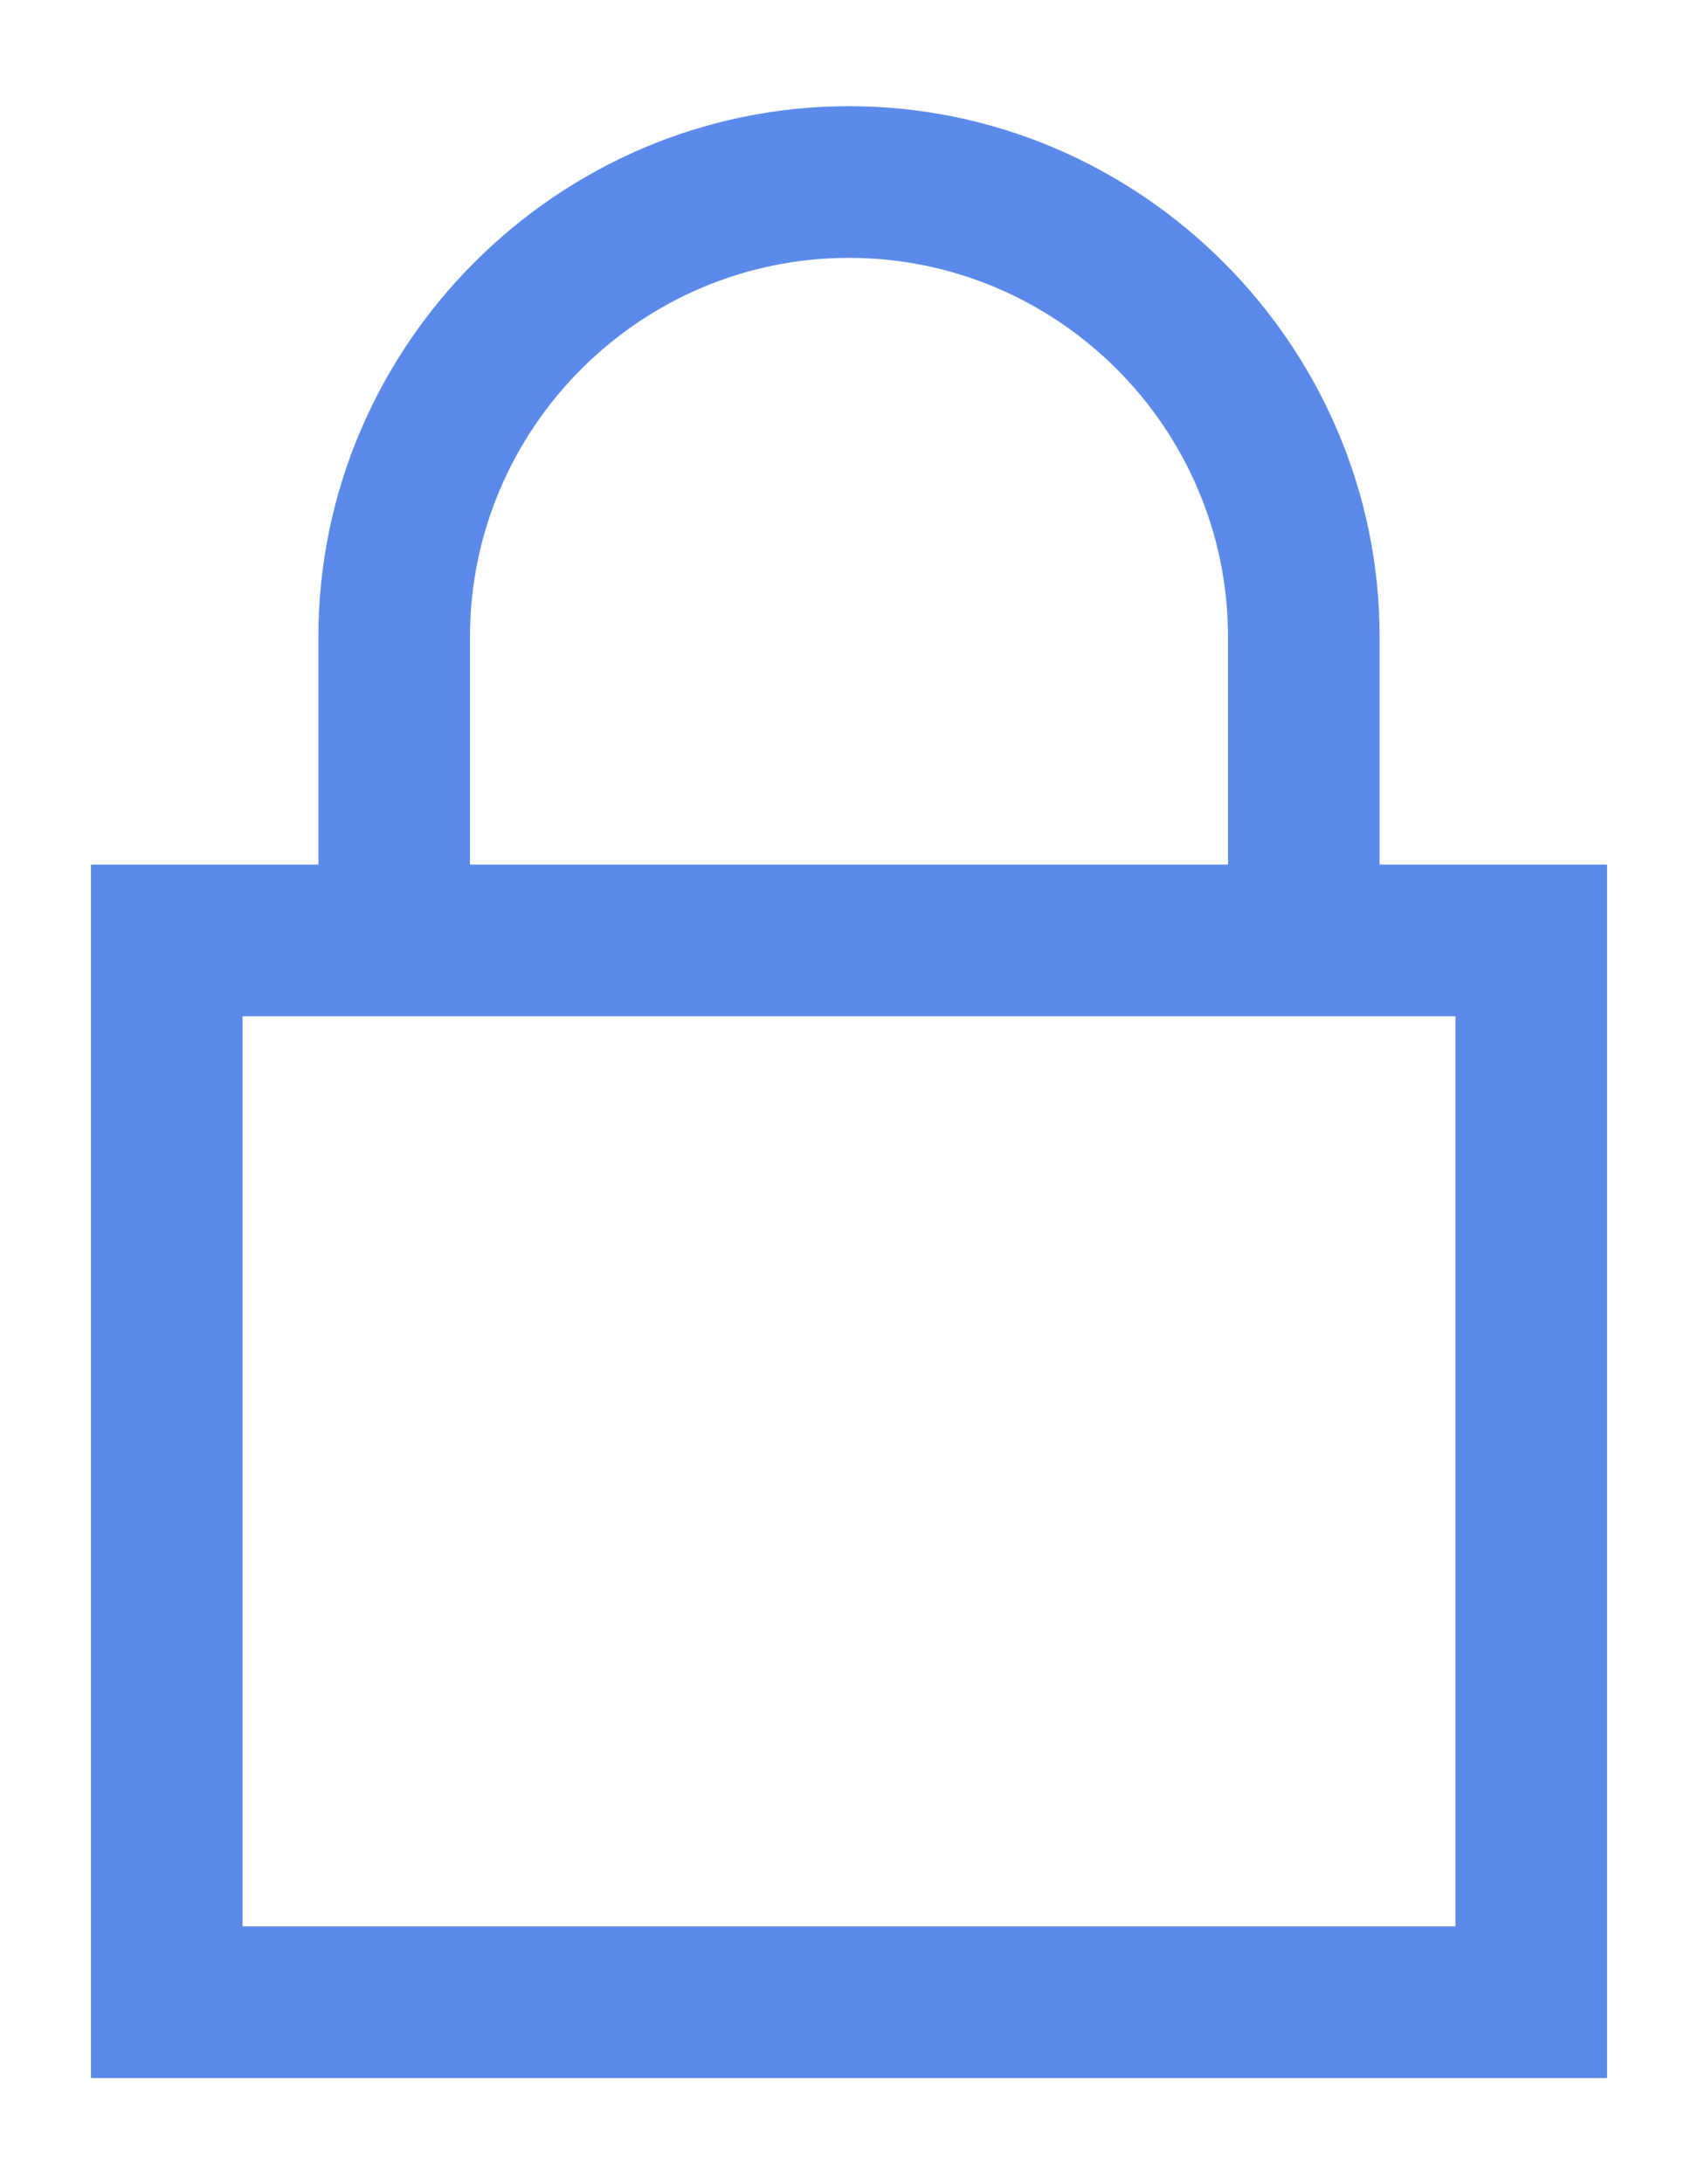 <svg width="14" height="18" viewBox="0 0 14 18" fill="none" xmlns="http://www.w3.org/2000/svg">
<path d="M7 0.875C4.598 0.875 2.625 2.848 2.625 5.25V7.125H0.75V17.125H13.25V7.125H11.375V5.25C11.375 2.848 9.402 0.875 7 0.875ZM7 2.125C8.721 2.125 10.125 3.529 10.125 5.25V7.125H3.875V5.25C3.875 3.529 5.279 2.125 7 2.125ZM2 8.375H12V15.875H2V8.375Z" fill="#5C8AEA"/>
</svg>
